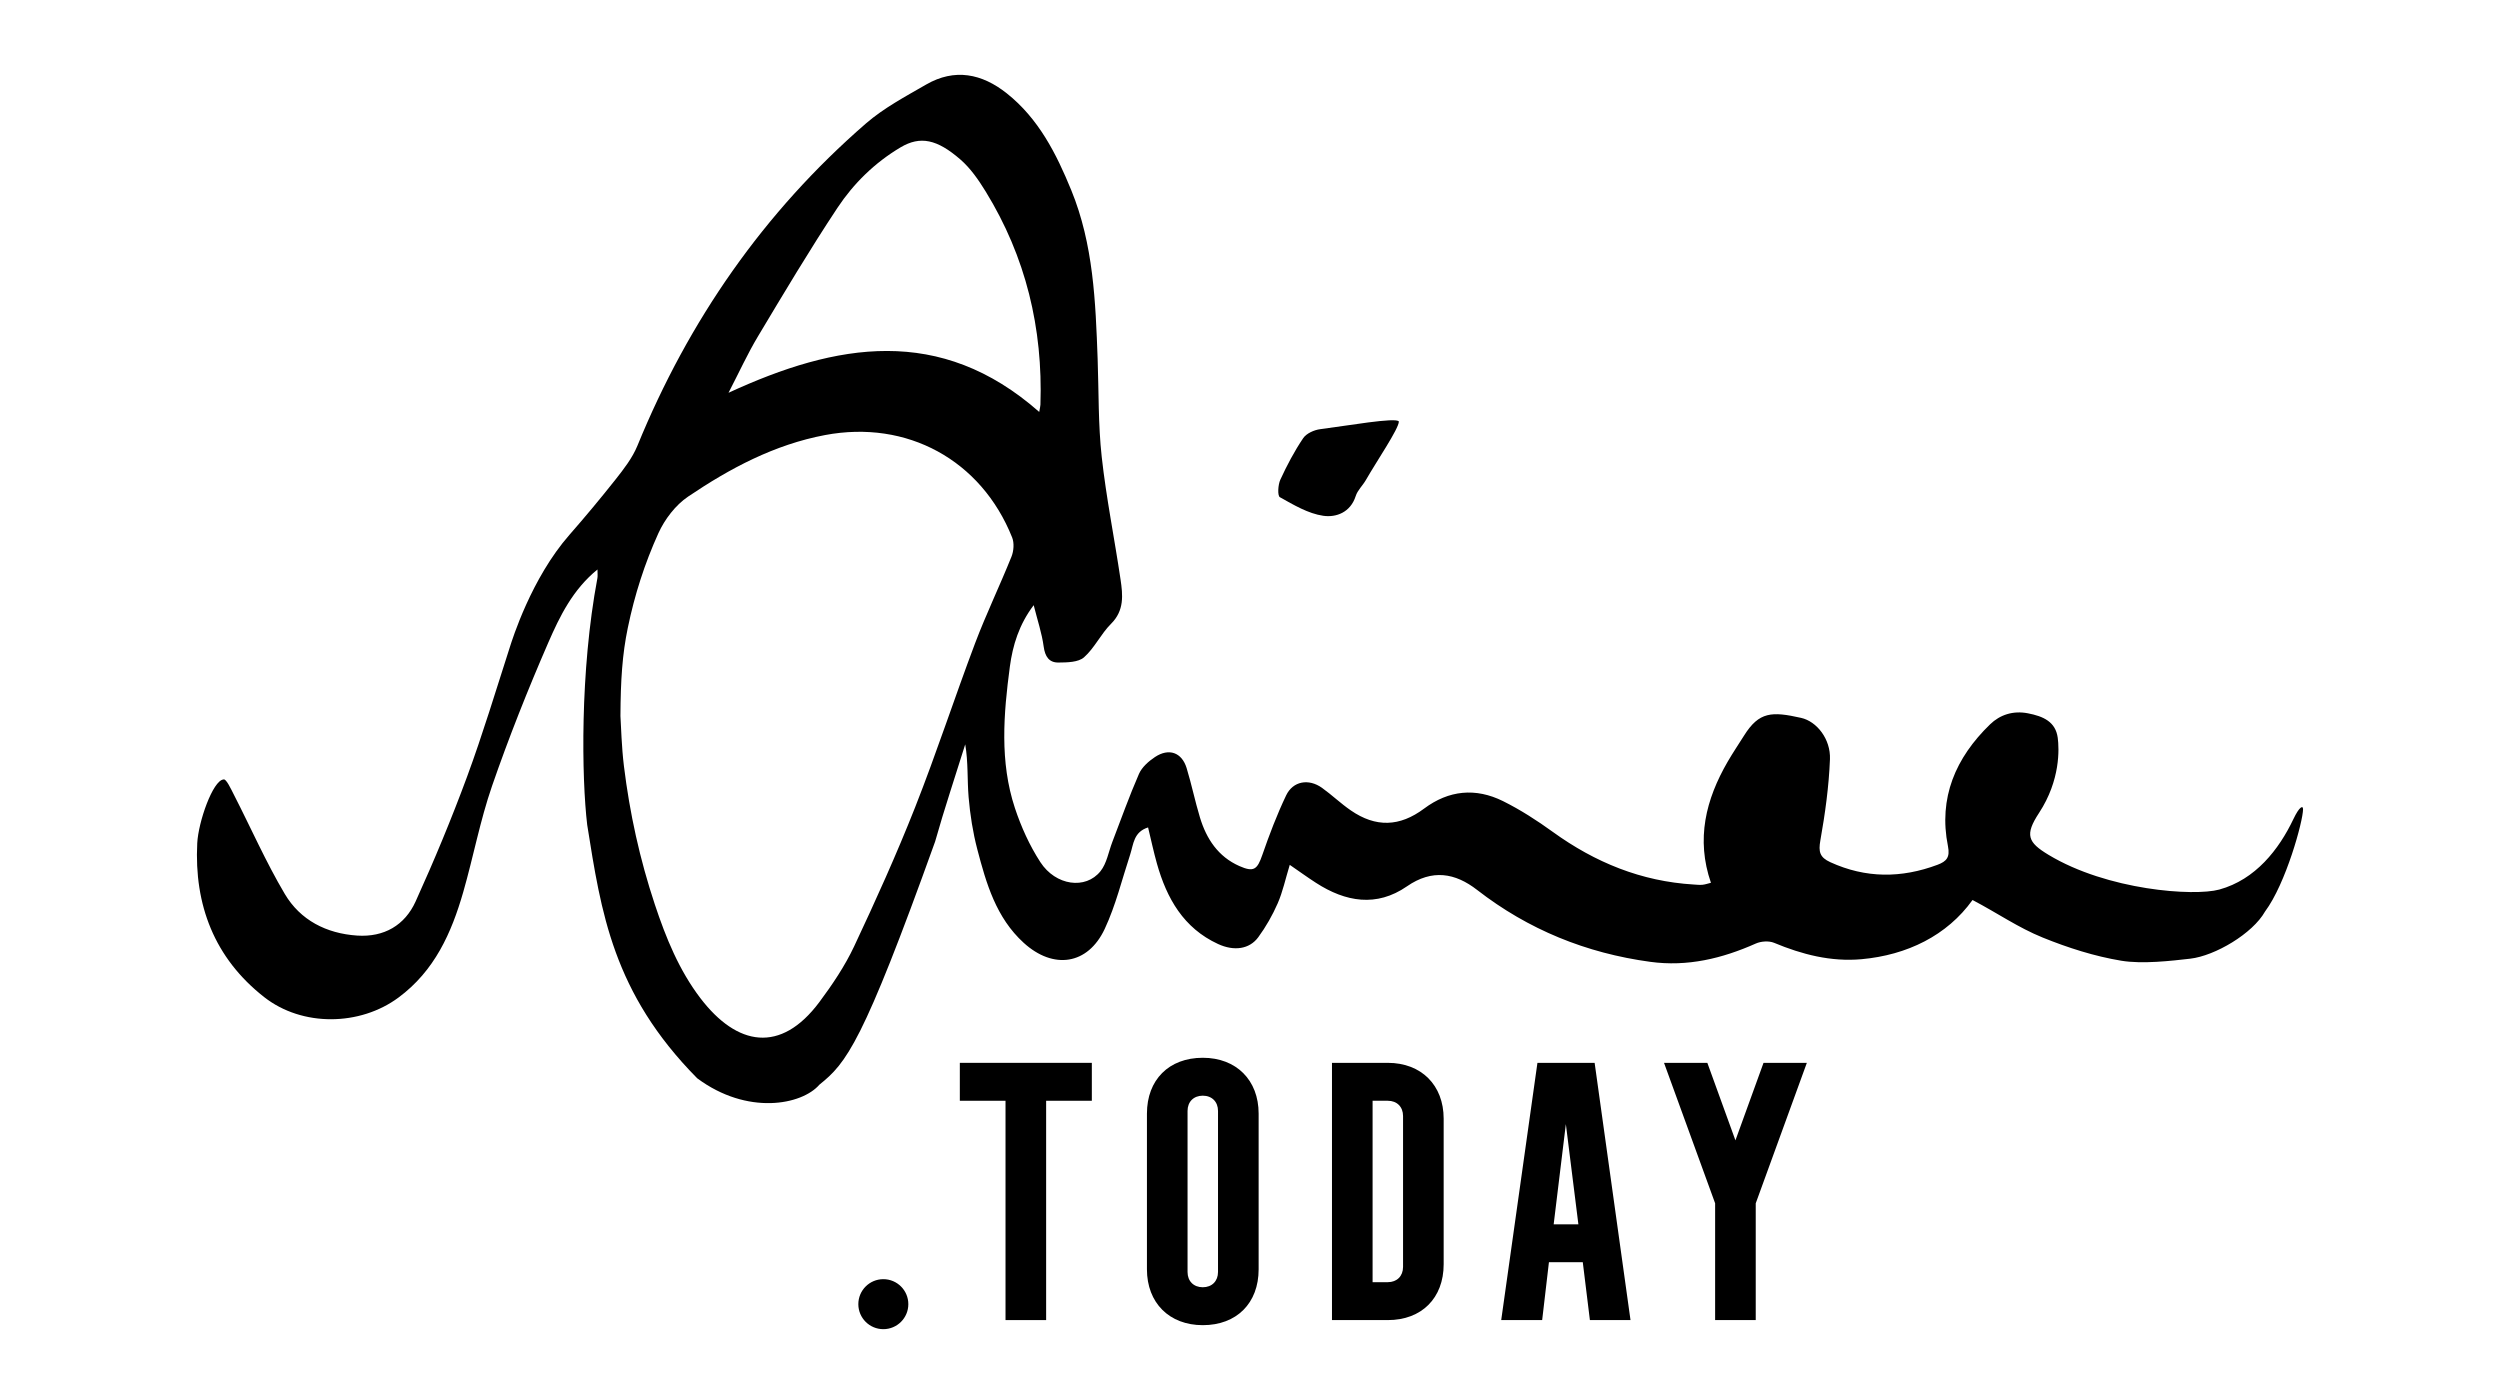 <?xml version="1.0" encoding="utf-8"?>
<!-- Generator: Adobe Illustrator 16.0.0, SVG Export Plug-In . SVG Version: 6.00 Build 0)  -->
<!DOCTYPE svg PUBLIC "-//W3C//DTD SVG 1.1//EN" "http://www.w3.org/Graphics/SVG/1.1/DTD/svg11.dtd">
<svg version="1.1" id="Layer_1" xmlns="http://www.w3.org/2000/svg" xmlns:xlink="http://www.w3.org/1999/xlink" x="0px" y="0px"
	 width="600px" height="336px" viewBox="0 0 600 336" enable-background="new 0 0 600 336" xml:space="preserve">
<g display="none">
	<path display="inline" fill="#231F20" d="M198.746,199.407c-2.962,0-5.617-0.998-7.719-2.902
		c-4.881-3.733-9.417-11.575-5.51-27.964c-3.965,3.287-8.172,6.584-12.48,9.727c-19.82,14.459-34.686,20.676-44.193,18.481
		l-0.164-0.042c-8.312-2.273-14.776-8.432-19.214-18.302c-5.291-11.771-7.123-28.02-6.703-43.953
		c-21.635,19.021-51.483,41.629-72.05,33.85c-11.272-4.263-18.07-16.777-20.206-37.196c-0.243-2.325,1.445-4.408,3.771-4.652
		c2.317-0.239,4.408,1.445,4.652,3.771c1.774,16.973,6.747,27.119,14.777,30.155c18.064,6.835,50.162-20.167,69.794-37.95
		c1.409-14.636,4.56-27.901,8.429-35.733c28.662-58.02,55.358-69.029,72.711-68.046c17.909,1.014,33.556,15.372,41.854,38.408
		c5.002,13.887,6.621,29.4,4.557,43.682c-2.161,14.954-8.181,27.798-17.469,37.341c-0.182,2.145-1.67,4.451-3.901,7.209
		c-2.519,3.115-6.464,7.276-11.349,11.907c-2.953,6.717-5.413,14.409-5.754,21.135c-0.285,5.616,0.957,9.491,3.689,11.518
		l0.392,0.329c0.418,0.396,1.001,0.799,2.25,0.755c9.183-0.306,27.893-20.581,36.883-30.326c2.698-2.923,5.028-5.449,6.814-7.218
		c2.104-2.085,4.988-4.943,8.293-3.103c0.75,0.417,3.115,2.082,2.035,5.987l-0.047,0.158c-5.758,18.073-1.506,30.281,5.67,33
		c7.165,2.714,19-3.694,28.052-24.188l0.341-0.772l0.612-0.583c1.959-1.865,4.26-1.642,5.635-0.886
		c1.262,0.694,2.029,1.71,2.404,3.297c6.535-12.846,12.321-20.907,18.99-19.757l0.553,0.096l0.51,0.237
		c6.318,2.938,10.731,14.136,13.124,23.181c7.367-14.106,12.343-22.717,18.297-22.717c0.089,0,0.179,0.001,0.269,0.005
		c1.5,0.065,4.255,0.752,5.869,4.628l0.204,0.49l0.077,0.524c1.121,7.672,5.627,13.32,12.363,15.497
		c8.815,2.848,19.407-0.65,27.638-9.131c0.987-1.018,1.914-2.088,2.781-3.2c-1.049-0.717-2.037-1.51-2.952-2.378
		c-4.366-4.144-10.546-13.554-2.88-30.031c4.819-10.358,9.657-15.398,14.785-15.398c0.061,0,0.122,0,0.184,0.002
		c1.983,0.047,5.645,0.938,7.874,6.387c3.28,8.013,2.355,23.734-4.635,37.609c7.788,1.865,17.56,0.977,24.866-2.902
		c7.771-4.122,16.689-11.816,24.898-20.684c-4.376-7.53-4.83-18.05-1.155-29.534c3.835-11.984,12.721-25.392,23.926-28.33
		l1.027-0.27l1.031,0.248c5.786,1.384,9.375,5.306,10.104,11.042c1.664,13.087-12.364,32.769-18.475,40.624
		c-1.713,2.204-3.478,4.365-5.277,6.466c20.222,16.417,79.861-19.068,113.169-43.647c1.881-1.388,4.531-0.989,5.922,0.893
		c1.388,1.882,0.987,4.533-0.894,5.921c-22.532,16.627-95.717,67.024-123.872,43.147c-9.067,9.609-18.536,17.414-26.435,21.605
		c-9.177,4.869-22.619,6.385-33.411,2.958c-1.363,1.877-2.863,3.678-4.505,5.371c-10.493,10.812-24.41,15.14-36.319,11.291
		c-8.712-2.815-15.046-9.752-17.44-18.89c-3.087,3.979-7.56,12.553-9.716,16.686c-4.745,9.093-6.342,12.158-10.261,11.209
		c-0.564-0.137-3.336-0.991-3.484-4.641c-1.022-9.408-5.862-22.398-9.375-25.709c-4.346,2.824-12.599,20.497-15.402,26.5
		c-1.199,2.568-2.235,4.787-3.056,6.387c-1.033,2.013-2.761,5.379-6.326,4.543c-1.624-0.382-3.493-1.887-3.419-4.877l0.009-0.364
		l0.071-0.356c0.175-0.883,0.349-1.791,0.518-2.708c-10.395,13.685-21.884,16.037-29.815,13.029
		c-6.178-2.339-10.683-7.913-12.684-15.689c-1.183-4.591-1.442-9.786-0.795-15.377c-0.021,0.022-0.042,0.044-0.062,0.067
		c-15.864,17.191-31.076,32.653-42.824,33.046C199.042,199.404,198.894,199.407,198.746,199.407z M130.827,188.515
		c7.477,1.649,23.375-6.242,42.587-21.126c6.826-5.289,12.939-10.583,17.942-15.262c3.624-7.963,8.723-16.849,13.619-19.413
		c1.846-14.273,1.109-31.171-10.568-37.889c-17.413-10.019-50.72,4.587-74.658,24.211c-1.228,1.119-2.566,2.35-4,3.667
		c-1.26,1.159-2.586,2.379-3.97,3.644c-1.362,17.043-0.323,35.832,5.41,48.585C120.523,182.35,125.111,186.918,130.827,188.515z
		 M404.991,117.014c-0.91,0.606-3.381,2.812-6.866,10.304c-4.142,8.901-3.795,15.736,1.03,20.316
		c0.512,0.484,1.071,0.939,1.673,1.363c4.46-8.672,6.183-18.342,5.729-25.371C406.308,119.789,405.494,117.792,404.991,117.014z
		 M180.833,83.187c6.566,0,12.619,1.319,17.796,4.298c12.612,7.257,15.881,21.91,15.538,36.174
		c11.833-19.014,11.117-44.972,4.36-63.729c-7.11-19.737-19.957-32.008-34.366-32.823c-20.883-1.167-43.876,21.311-64.64,63.342
		c-2.406,4.87-4.669,13.186-6.221,23.006c0.281-0.257,0.557-0.508,0.827-0.753l0.163-0.142
		C133.63,96.682,159.838,83.187,180.833,83.187z M482.293,79.418c-6.509,2.428-13.506,11.584-16.964,22.388
		c-2.444,7.641-2.688,14.729-0.816,20.001c12.205-14.699,21.459-30.795,20.439-38.825C484.748,81.384,484.188,80.147,482.293,79.418
		z"/>
	<path display="inline" fill="#231F20" d="M272.055,106.388c-1.989,0-3.764-1.409-4.153-3.435c-0.442-2.296,1.061-4.516,3.357-4.958
		c21.04-4.05,30.742-12.036,46.081-25.803c1.737-1.561,4.415-1.418,5.979,0.323c1.562,1.74,1.418,4.417-0.322,5.979
		c-15.974,14.337-26.942,23.351-50.136,27.815C272.59,106.363,272.32,106.388,272.055,106.388z"/>
</g>
<g>
	<g>
		<g>
			<path d="M241.325,264.183h-10.966v-9.1h31.681v9.1h-10.967v52.638h-9.748V264.183z"/>
			<path d="M275.265,304.636v-37.367c0-8.123,5.28-13.403,13.403-13.403c8.042,0,13.403,5.361,13.403,13.403v37.367
				c0,8.123-5.28,13.403-13.403,13.403C280.626,318.039,275.265,312.678,275.265,304.636z M292.323,305.285v-38.667
				c0-2.193-1.462-3.655-3.655-3.655s-3.655,1.462-3.655,3.655v38.667c0,2.194,1.462,3.655,3.655,3.655
				S292.323,307.479,292.323,305.285z"/>
			<path d="M319.674,255.083h13.402c8.043,0,13.403,5.362,13.403,13.404v34.93c0,8.123-5.279,13.403-13.403,13.403h-13.402V255.083z
				 M333.076,307.722c2.194,0,3.656-1.462,3.656-3.655v-36.229c0-2.194-1.462-3.655-3.656-3.655h-3.654v43.539H333.076z"/>
			<path d="M368.984,255.083h13.728l8.61,61.737h-9.747l-1.707-13.892h-8.123l-1.624,13.892h-9.83L368.984,255.083z
				 M378.812,293.832l-3.007-24.045l-2.924,24.045H378.812z"/>
			<path d="M411.633,288.795l-12.267-33.712h10.397l6.742,18.603l6.742-18.603h10.398l-12.267,33.712v28.025h-9.747V288.795z"/>
		</g>
		<g>
			<path fill-rule="evenodd" clip-rule="evenodd" d="M309.541,207.564c-1.05,3.443-1.683,6.463-2.889,9.228
				c-1.248,2.854-2.829,5.64-4.672,8.147c-2.111,2.869-5.791,3.4-9.651,1.621c-8.275-3.816-12.307-10.938-14.664-19.288
				c-0.788-2.799-1.39-5.647-2.127-8.691c-3.492,1.108-3.489,4.033-4.286,6.471c-1.975,5.993-3.465,12.225-6.128,17.905
				c-4.048,8.624-12.314,9.802-19.437,3.318c-6.618-6.023-8.982-14.229-11.132-22.434c-1.068-4.082-1.73-8.317-2.088-12.523
				c-0.346-4.161-0.078-8.375-0.812-12.675c-2.419,7.785-5.025,15.509-7.228,23.341c-17.386,48.433-21.276,53.139-27.761,58.332
				c-4.233,4.904-17.321,7.415-29.34-1.533c-20.268-20.506-23.062-39.888-26.395-60.81c-1.325-11.146-1.779-36.759,2.45-59.24
				c0.096-0.524,0.014-1.09,0.014-2.058c-5.944,4.842-9.045,11.225-11.8,17.54c-4.912,11.289-9.47,22.766-13.495,34.398
				c-2.868,8.289-4.485,17.007-6.914,25.458c-2.83,9.845-6.879,18.926-15.546,25.341c-9.265,6.866-23.1,7.045-32.212-0.088
				c-12.02-9.399-16.835-22.211-16.088-36.95c0.262-5.135,3.739-15.069,6.299-15.301c0.622-0.292,1.843,2.377,2.519,3.7
				c4.062,7.929,7.663,16.128,12.193,23.776c3.732,6.298,9.98,9.49,17.359,9.989c6.47,0.43,11.446-2.469,14.036-8.182
				c4.458-9.826,8.614-19.816,12.348-29.936c3.78-10.247,6.929-20.742,10.284-31.15c0.574-1.776,5.117-16.451,14.299-26.919
				c3.779-4.312,7.471-8.75,11.043-13.259c1.99-2.519,4.056-5.179,5.259-8.113c12.288-30.045,30.3-56.042,54.834-77.336
				c4.299-3.726,9.49-6.479,14.461-9.351c6.86-3.959,13.384-2.626,19.354,2.112c7.644,6.07,11.887,14.471,15.479,23.25
				c5.32,12.997,5.831,26.766,6.329,40.529c0.282,7.817,0.121,15.689,0.976,23.444c1.086,9.856,3.063,19.602,4.516,29.421
				c0.559,3.76,0.938,7.466-2.276,10.667c-2.436,2.414-3.941,5.791-6.483,8.037c-1.365,1.21-4.036,1.237-6.127,1.258
				c-2.261,0.03-3.235-1.436-3.558-3.823c-0.428-3.194-1.483-6.306-2.396-9.944c-3.524,4.645-5.037,9.638-5.724,14.77
				c-1.506,11.339-2.46,22.786,1.211,33.907c1.493,4.519,3.524,9.014,6.107,12.988c3.688,5.677,10.868,6.642,14.433,2.188
				c1.517-1.896,1.938-4.664,2.852-7.04c2.099-5.457,4.05-10.977,6.39-16.327c0.706-1.605,2.308-3.023,3.83-4.036
				c3.35-2.225,6.45-1.12,7.604,2.644c1.196,3.917,2.013,7.943,3.201,11.863c1.553,5.132,4.367,9.399,9.455,11.65
				c3.478,1.537,4.304,0.837,5.516-2.675c1.675-4.835,3.504-9.662,5.71-14.278c1.647-3.454,5.411-4.086,8.596-1.823
				c2.384,1.708,4.519,3.767,6.931,5.424c5.996,4.129,11.721,3.941,17.572-0.426c5.957-4.45,12.394-5.051,18.944-1.809
				c4.189,2.081,8.184,4.661,11.979,7.405c10.136,7.327,21.246,11.869,33.801,12.616c0.697,0.044,1.406,0.128,2.101,0.061
				c0.68-0.067,1.343-0.306,2.03-0.477c-3.617-10.476-1.244-19.99,4.029-29.083c1.238-2.132,2.615-4.17,3.928-6.257
				c3.619-5.768,6.686-5.802,13.672-4.241c3.771,0.84,7.126,5.091,6.937,9.929c-0.256,6.528-1.161,13.059-2.306,19.5
				c-0.48,2.716-0.143,4.05,2.391,5.209c8.523,3.894,17.066,3.866,25.741,0.619c2.163-0.811,3.024-1.796,2.496-4.448
				c-2.336-11.641,1.851-21.249,10.107-29.251c2.399-2.327,5.528-3.33,9.053-2.657c3.754,0.72,6.67,2.051,7.183,5.868
				c0.353,2.653,0.665,10.18-4.477,18.036c-3.478,5.294-2.713,7.061,2.266,10.067c14.134,8.532,34.914,9.998,40.977,8.338
				c8.711-2.393,14.325-9.629,17.794-16.913c1.446-3.032,2.316-3.353,2.316-2.366c0,2.861-4.107,17.829-9.122,24.552
				c-2.975,5.294-12.004,10.629-17.939,11.314c-4.596,0.528-11.473,1.329-16.543,0.495c-6.428-1.066-12.804-3.102-18.856-5.557
				c-5.933-2.404-10.827-5.851-16.863-9.021c-6.116,8.534-15.715,13.223-26.666,14.212c-7.323,0.651-14.225-1.128-20.96-3.936
				c-1.246-0.515-3.137-0.387-4.402,0.178c-8.091,3.598-16.405,5.604-25.322,4.386c-15.377-2.092-29.25-7.711-41.553-17.258
				c-5.259-4.086-10.772-5.058-16.845-0.854c-7.285,5.036-14.717,3.746-21.822-0.845
				C313.777,210.555,311.794,209.11,309.541,207.564z M148.905,171.84c0.162,2.523,0.263,7.301,0.838,12.029
				c1.385,11.292,3.804,22.334,7.407,33.175c2.677,8.061,5.839,15.829,10.971,22.549c8.753,11.443,19.231,13.372,28.536,0.894
				c3.128-4.197,6.113-8.646,8.333-13.356c5.172-10.994,10.176-22.085,14.636-33.376c5.124-12.991,9.459-26.295,14.393-39.37
				c2.657-7.024,5.935-13.815,8.736-20.789c0.545-1.355,0.686-3.275,0.161-4.597c-7.438-18.617-25.244-28.295-44.91-24.585
				c-12.137,2.289-22.807,7.977-32.854,14.763c-3.023,2.041-5.619,5.448-7.143,8.803c-3.279,7.237-5.7,14.763-7.334,22.686
				C149.35,157.034,148.952,163.215,148.905,171.84z M249.413,98.864c0.154-0.881,0.275-1.308,0.29-1.738
				c0.615-18.33-3.498-35.471-13.135-51.154c-1.71-2.784-3.66-5.606-6.101-7.719c-5.565-4.814-9.585-5.705-14.326-2.893
				c-6.195,3.684-11.265,8.653-15.159,14.53c-6.676,10.069-12.86,20.468-19.067,30.835c-2.495,4.164-4.52,8.612-7.072,13.542
				C200.757,82.307,225.652,77.937,249.413,98.864z"/>
			<path fill-rule="evenodd" clip-rule="evenodd" d="M335.724,101.169c0,1.71-5.354,9.562-7.923,14.051
				c-0.754,1.315-1.992,2.442-2.433,3.834c-1.253,3.948-4.73,5.178-7.78,4.735c-3.642-0.531-7.112-2.617-10.418-4.463
				c-0.595-0.333-0.454-2.97,0.104-4.187c1.586-3.447,3.372-6.841,5.488-9.976c0.771-1.147,2.64-1.984,4.105-2.164
				C322.914,102.244,335.246,100.053,335.724,101.169z"/>
		</g>
	</g>
	<circle cx="212" cy="313" r="6"/>
</g>
</svg>
